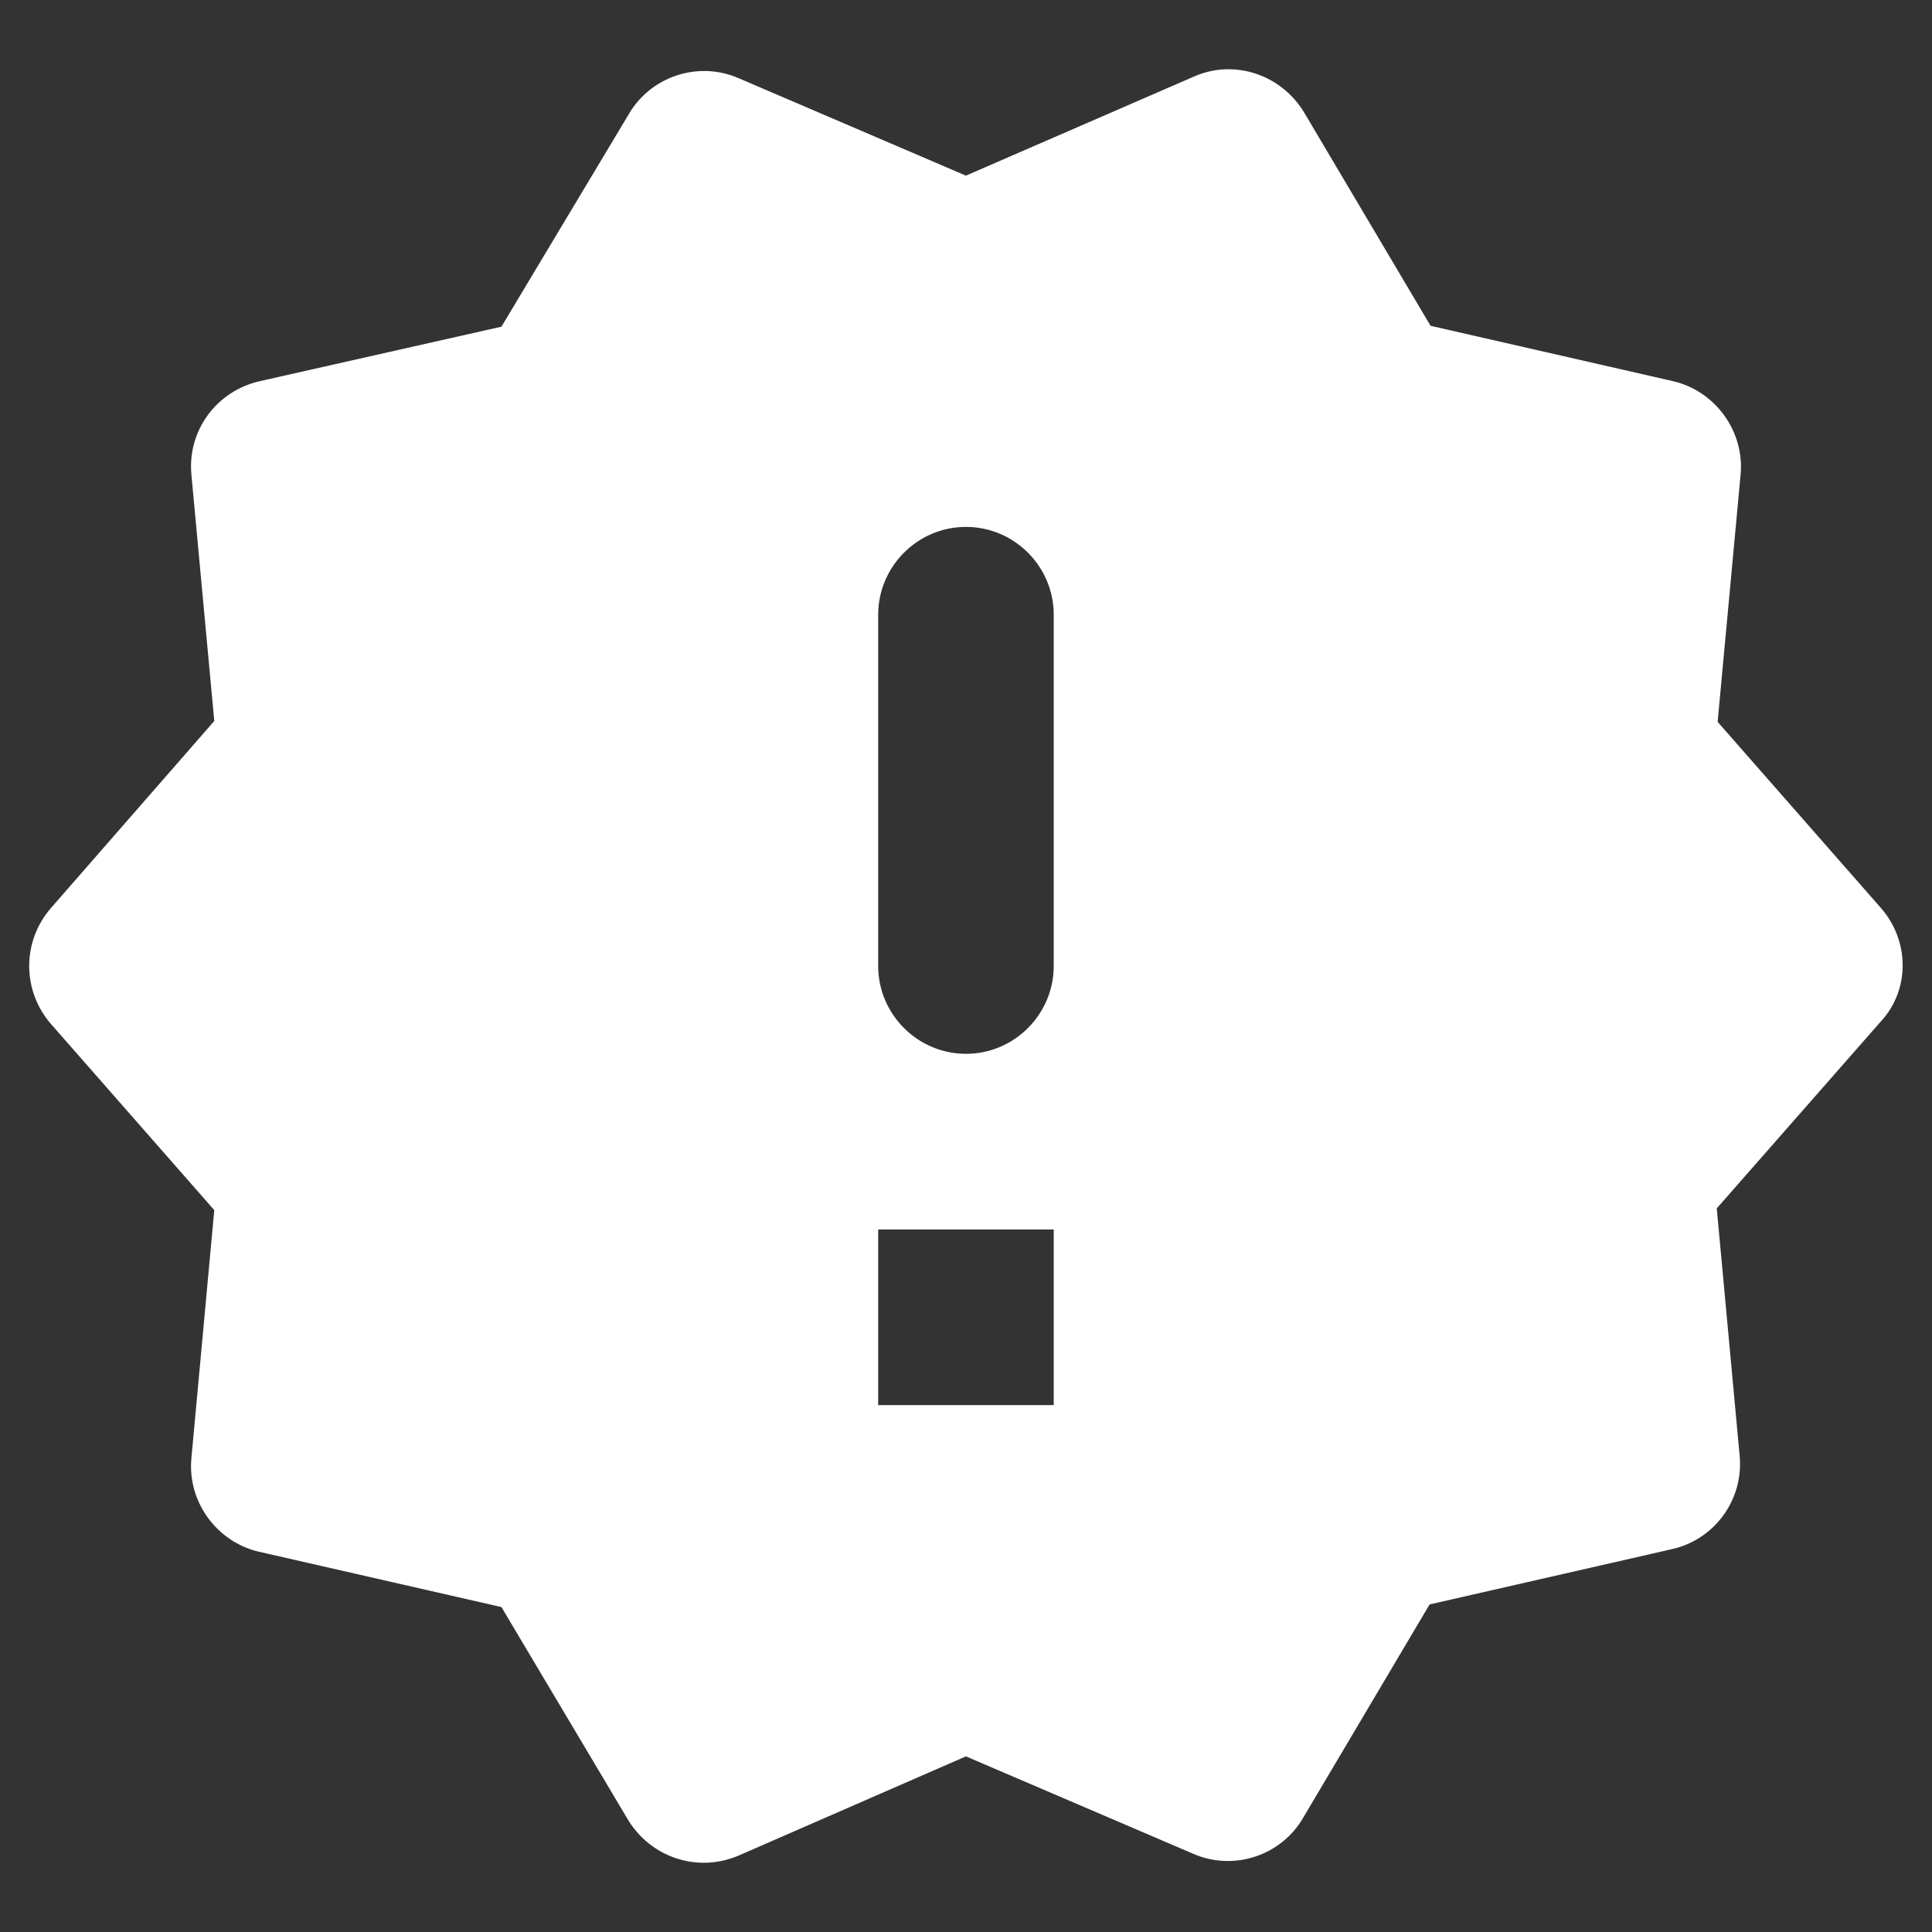 <svg width="22" height="22" viewBox="0 0 22 22" fill="none" xmlns="http://www.w3.org/2000/svg">
<rect x="0" y="0" width="22" height="22" fill="#333333" stroke="none"/>
<path fill-rule="evenodd" clip-rule="evenodd" d="M21.419 10.34L19.559 8.22L19.82 5.41C19.869 4.91 19.529 4.45 19.049 4.34L16.29 3.71L14.85 1.28C14.589 0.85 14.059 0.67 13.6 0.87L10.999 2L8.41 0.89C7.95 0.69 7.41 0.87 7.16 1.3L5.71 3.72L2.96 4.34C2.47 4.45 2.13 4.9 2.18 5.41L2.44 8.21L0.58 10.34C0.25 10.72 0.25 11.28 0.58 11.66L2.44 13.78L2.18 16.6C2.13 17.1 2.47 17.56 2.95 17.67L5.71 18.3L7.15 20.72C7.41 21.15 7.94 21.33 8.41 21.13L10.999 20L13.589 21.11C14.05 21.31 14.589 21.13 14.839 20.7L16.279 18.27L19.04 17.64C19.529 17.53 19.86 17.07 19.809 16.57L19.549 13.76L21.41 11.64C21.75 11.28 21.75 10.72 21.419 10.34ZM11.999 16H10V14H11.999V16ZM10.999 12C10.45 12 10 11.55 10 11V7C10 6.45 10.45 6 10.999 6C11.55 6 11.999 6.45 11.999 7V11C11.999 11.55 11.55 12 10.999 12Z" fill="white"/>
</svg>

